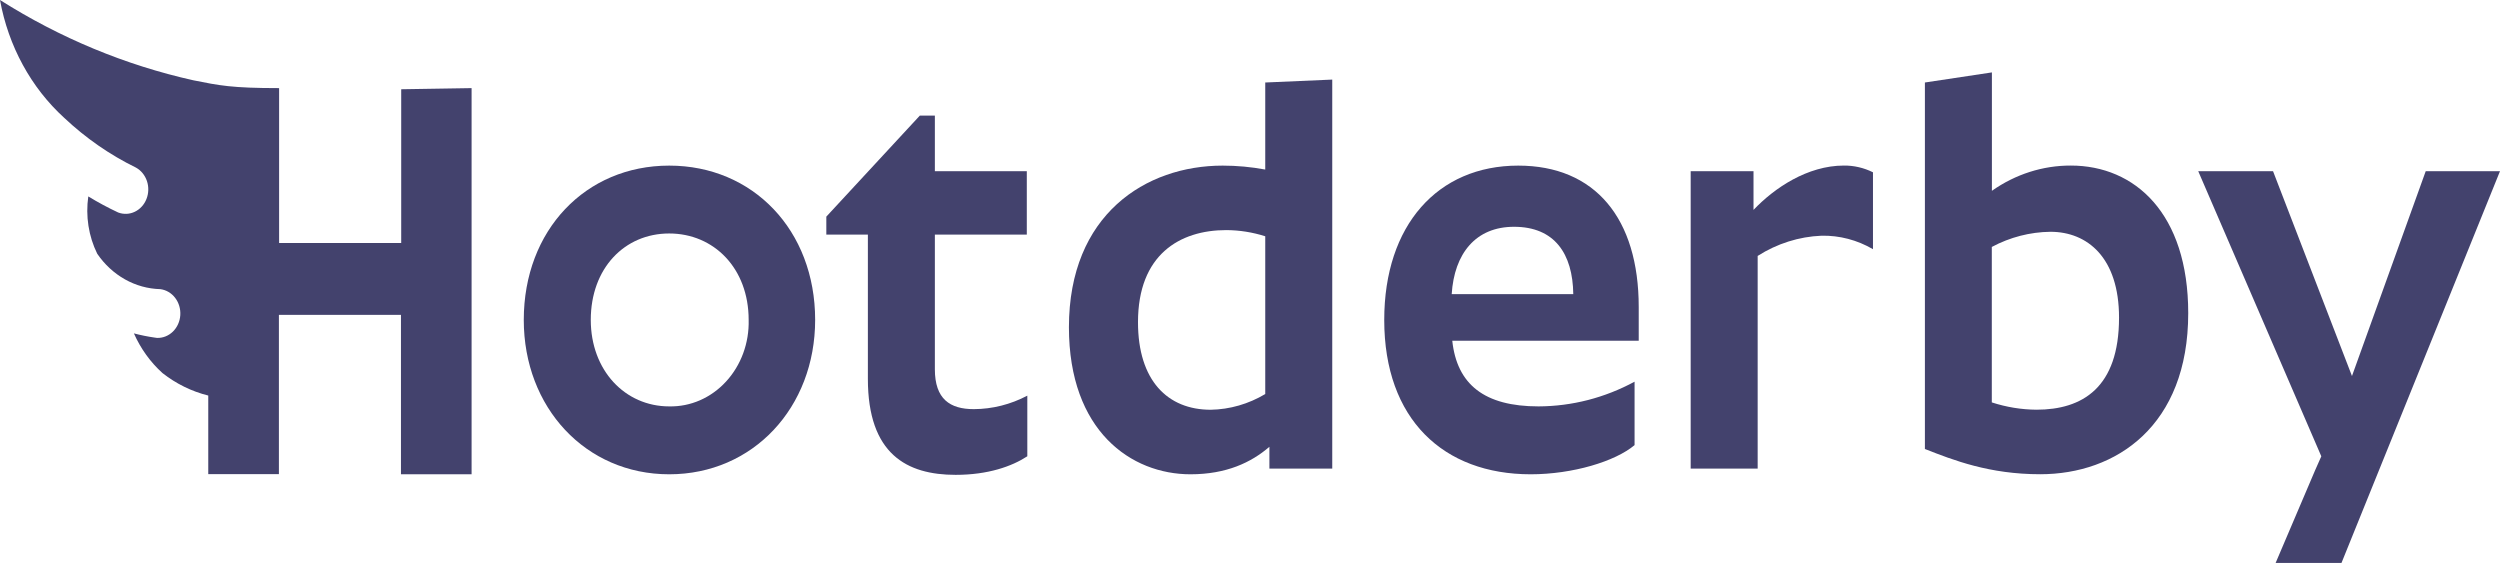 <svg width="151" height="34" viewBox="0 0 151 34" fill="none" xmlns="http://www.w3.org/2000/svg">
<path d="M92.454 28.647C87.184 28.647 83.608 25.325 83.608 19.325C83.608 13.597 86.839 10.003 91.701 10.003C96.344 10.003 98.979 13.19 98.979 18.546V20.579H87.717C87.999 23.224 89.662 24.546 92.925 24.546C94.94 24.539 96.926 24.029 98.728 23.054V26.885C97.561 27.868 94.992 28.647 92.454 28.647ZM87.686 17.766H95.026C94.995 15.325 93.897 13.698 91.45 13.698C89.126 13.695 87.836 15.322 87.683 17.763L87.686 17.766Z" fill="#43426D"/>
<path d="M40.42 28.647C35.369 28.647 31.636 24.613 31.636 19.325C31.636 13.902 35.369 10.003 40.42 10.003C45.471 10.003 49.235 13.898 49.235 19.322C49.235 24.613 45.486 28.647 40.42 28.647ZM40.42 24.546C41.057 24.56 41.69 24.434 42.28 24.176C42.87 23.918 43.406 23.533 43.855 23.044C44.304 22.556 44.656 21.974 44.891 21.334C45.125 20.695 45.237 20.01 45.219 19.322C45.219 16.203 43.118 14.102 40.42 14.102C37.722 14.102 35.683 16.203 35.683 19.322C35.683 22.373 37.753 24.546 40.42 24.546Z" fill="#43426D"/>
<path d="M57.721 28.681C54.772 28.681 52.42 27.427 52.42 22.885V14.169H49.91V13.085L55.557 6.983H56.466V10.339H62.019V14.169H56.466V22.305C56.466 24.102 57.376 24.712 58.819 24.712C59.939 24.707 61.044 24.429 62.05 23.898V27.559C61.112 28.173 59.669 28.681 57.721 28.681Z" fill="#43426D"/>
<path d="M76.672 26.986C75.574 27.935 74.068 28.647 71.904 28.647C68.327 28.647 64.563 26.037 64.563 19.766C64.563 12.953 69.206 10.003 73.849 10.003C74.711 10.003 75.571 10.083 76.421 10.241V4.983L80.468 4.807V28.305H76.672V26.986ZM68.735 19.461C68.735 22.986 70.523 24.749 73.127 24.749C74.28 24.729 75.411 24.403 76.421 23.8V14.271C75.657 14.028 74.865 13.902 74.068 13.898C71.245 13.898 68.735 15.39 68.735 19.457V19.461Z" fill="#43426D"/>
<path d="M105.912 10.339V12.678C107.167 11.356 109.175 10 111.371 10C111.977 9.994 112.577 10.133 113.128 10.407V15.051C112.174 14.495 111.105 14.215 110.022 14.237C108.662 14.292 107.336 14.711 106.163 15.458V28.305H102.117V10.339H105.912Z" fill="#43426D"/>
<path d="M120.311 11.525C121.729 10.525 123.386 9.995 125.079 10C128.938 10 132.169 12.881 132.169 18.915C132.169 25.729 127.808 28.644 123.228 28.644C120.154 28.644 117.99 27.797 116.264 27.119V4.983L120.311 4.373V11.525ZM127.99 19.186C127.99 15.559 126.077 14 123.849 14C122.619 14.014 121.408 14.326 120.305 14.915V24.305C121.18 24.59 122.088 24.739 123.002 24.746C125.769 24.746 127.99 23.424 127.99 19.186Z" fill="#43426D"/>
<path d="M139.832 28.41L140.208 27.563L132.774 10.342H137.291L142.059 22.712L146.514 10.339H151L141.426 34H137.448L139.832 28.41ZM139.832 28.407L140.208 27.559L132.774 10.339H137.291L142.059 22.712L146.514 10.339H151L141.426 34H137.448L139.832 28.407Z" fill="#43426D"/>
<path d="M24.233 5.391V14.678H16.858V5.322C13.988 5.322 13.248 5.163 11.685 4.851C7.571 3.934 3.624 2.295 0 0C0.505 2.781 1.874 5.293 3.88 7.119C5.18 8.343 6.639 9.354 8.21 10.122C8.519 10.292 8.756 10.583 8.875 10.935C8.993 11.287 8.983 11.675 8.846 12.02C8.71 12.365 8.458 12.64 8.14 12.791C7.823 12.943 7.464 12.958 7.137 12.834C6.52 12.546 5.918 12.222 5.333 11.864C5.162 13.051 5.351 14.265 5.872 15.325C6.314 15.973 6.887 16.502 7.547 16.873C8.207 17.244 8.937 17.446 9.681 17.464C10.031 17.508 10.353 17.695 10.578 17.989C10.803 18.282 10.915 18.658 10.89 19.038C10.865 19.418 10.705 19.773 10.443 20.029C10.182 20.284 9.839 20.421 9.486 20.41L9.342 20.39C8.92 20.33 8.501 20.245 8.087 20.136C8.497 21.06 9.087 21.879 9.816 22.535C10.643 23.183 11.583 23.644 12.579 23.891V28.637H16.846V19.017H24.218V28.644H28.484V5.322L24.233 5.391Z" fill="#43426D"/>
</svg>
